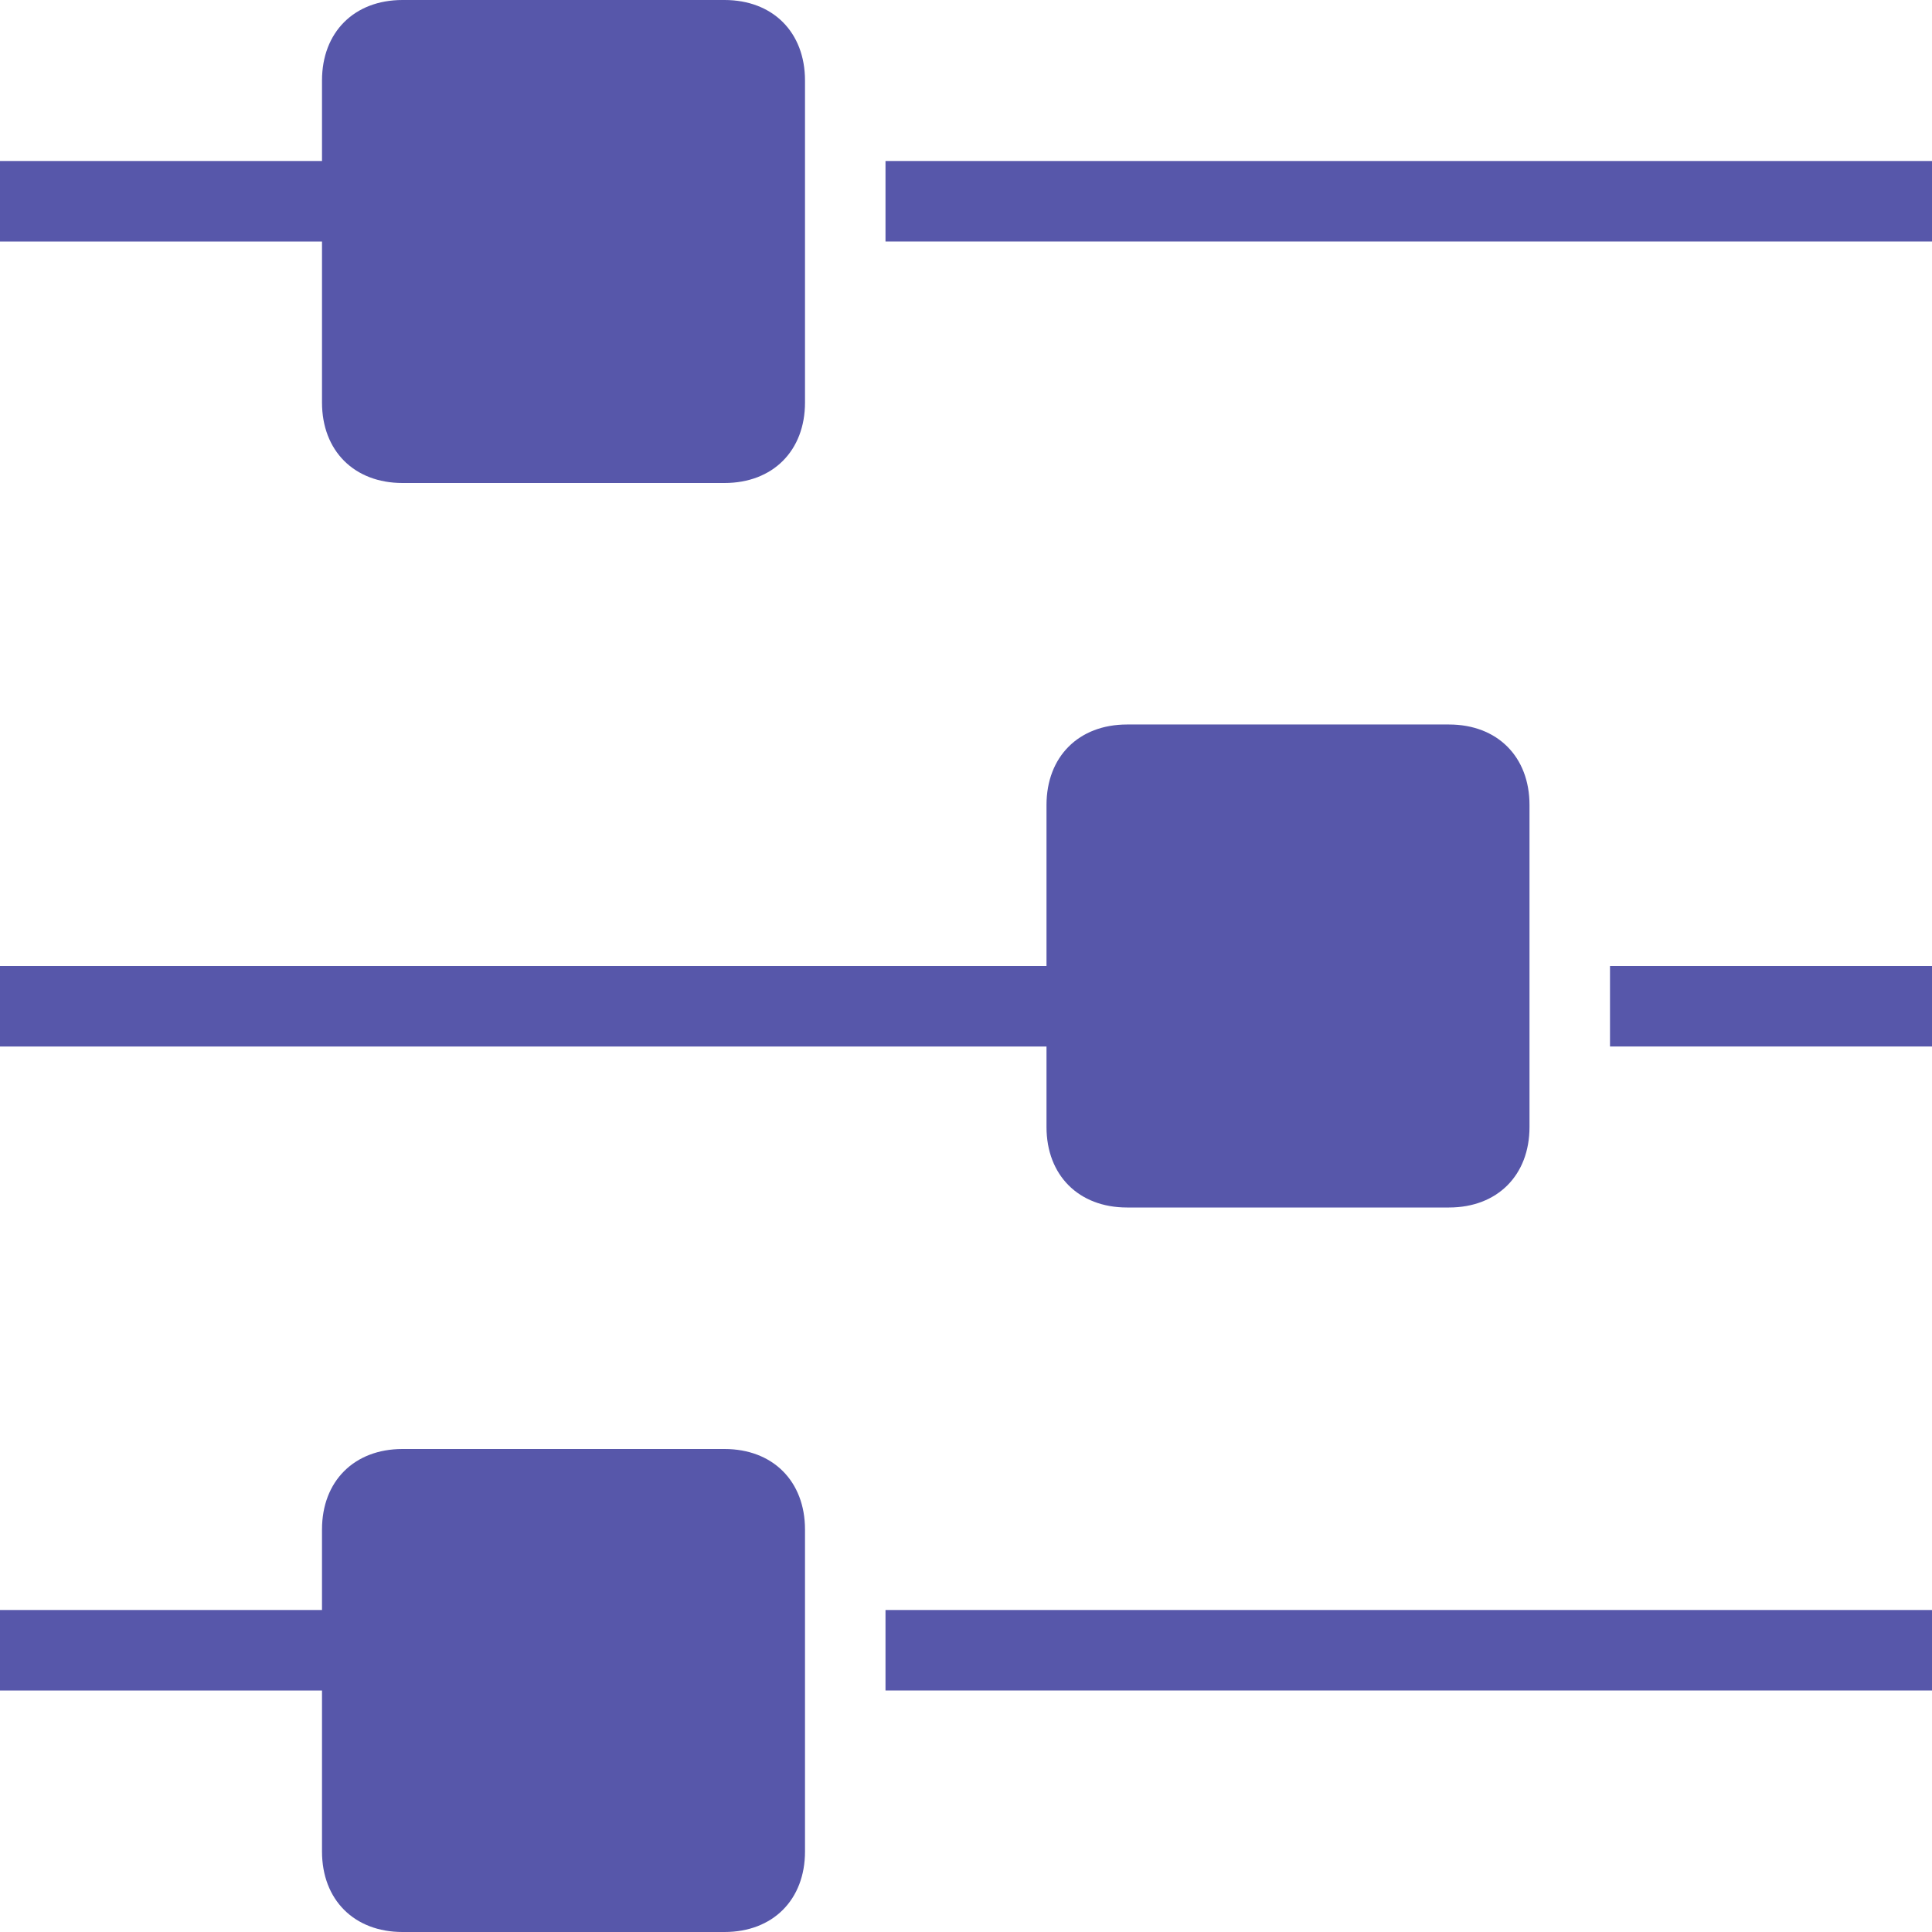 <?xml version="1.0" encoding="utf-8"?>
<!-- Generator: Adobe Illustrator 22.0.1, SVG Export Plug-In . SVG Version: 6.00 Build 0)  -->
<svg version="1.1" id="Ebene_1" xmlns="http://www.w3.org/2000/svg" xmlns:xlink="http://www.w3.org/1999/xlink" x="0px" y="0px"
	 viewBox="0 0 24 24" style="enable-background:new 0 0 24 24;" xml:space="preserve">
<style type="text/css">
	.st0{fill:none;}
	.st1{fill:#5757AA;}
</style>
<title>Element 190</title>
<g id="Ebene_2_1_">
	<g id="Platzhalter">
		<rect y="0" class="st0" width="24" height="24"/>
	</g>
	<g id="Ebene_1-2">
		<path class="st1" d="M13,14c0,0.6,0.4,1,1,1h4c0.6,0,1-0.4,1-1v-4c0-0.6-0.4-1-1-1h-4c-0.6,0-1,0.4-1,1v2H0v1h13V14z"/>
		<path class="st1" d="M4,5c0,0.6,0.4,1,1,1h4c0.6,0,1-0.4,1-1V1c0-0.6-0.4-1-1-1H5C4.4,0,4,0.4,4,1v1H0v1h4V5z"/>
		<path class="st1" d="M9,18H5c-0.6,0-1,0.4-1,1v1H0v1h4v2c0,0.6,0.4,1,1,1h4c0.6,0,1-0.4,1-1v-4C10,18.4,9.6,18,9,18z"/>
		<rect x="11" y="2" class="st1" width="13" height="1"/>
		<rect x="20" y="12" class="st1" width="4" height="1"/>
		<rect x="11" y="20" class="st1" width="13" height="1"/>
	</g>
</g>
</svg>
